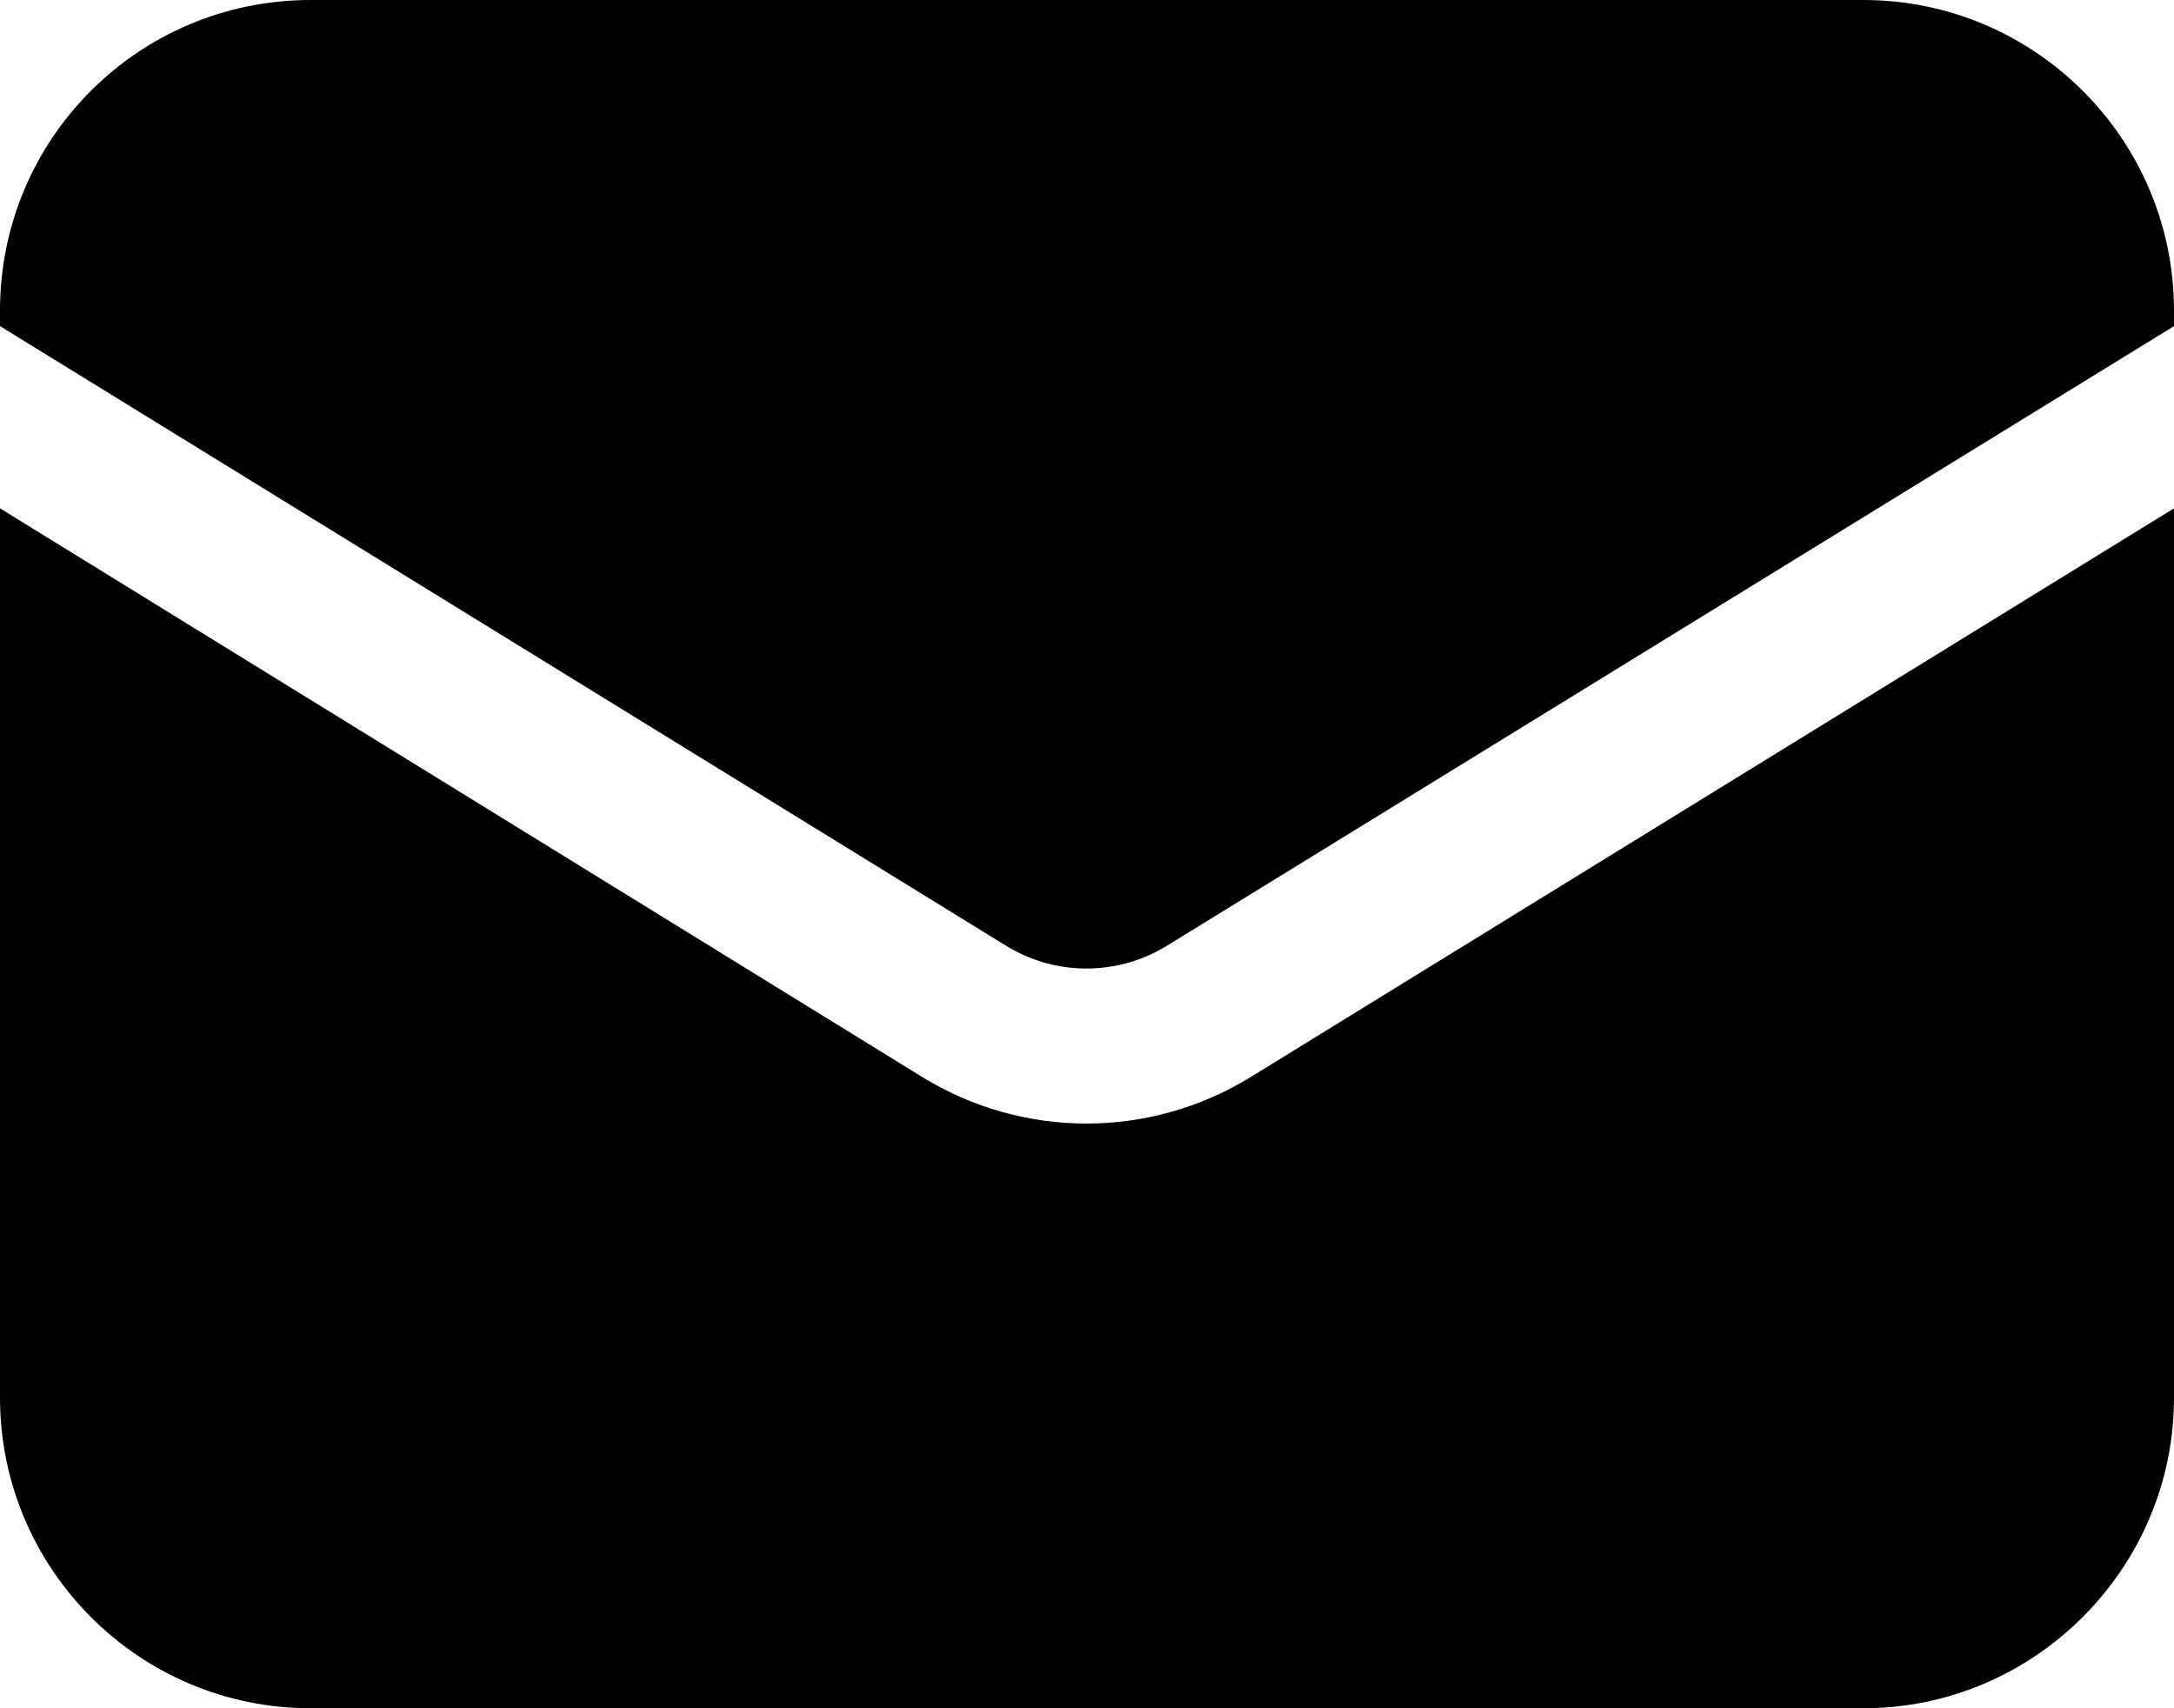 <svg viewBox="0 0 21 16.5" fill="none" xmlns="http://www.w3.org/2000/svg" xmlns:xlink="http://www.w3.org/1999/xlink">
    <path id="Subtract"
          d="M21 3L21 3.15L11.28 9.13C10.8 9.43 10.19 9.43 9.71 9.13L0 3.15L0 3C0 1.34 1.34 0 3 0L18 0C19.65 0 21 1.34 21 3ZM0 13.5L0 4.91L8.92 10.41C9.89 11 11.1 11 12.07 10.41L21 4.91L21 13.5C21 15.15 19.65 16.5 18 16.5L3 16.5C1.34 16.5 0 15.15 0 13.5Z"
          fill="currentColor" fill-opacity="1" fill-rule="evenodd"/>
</svg>

